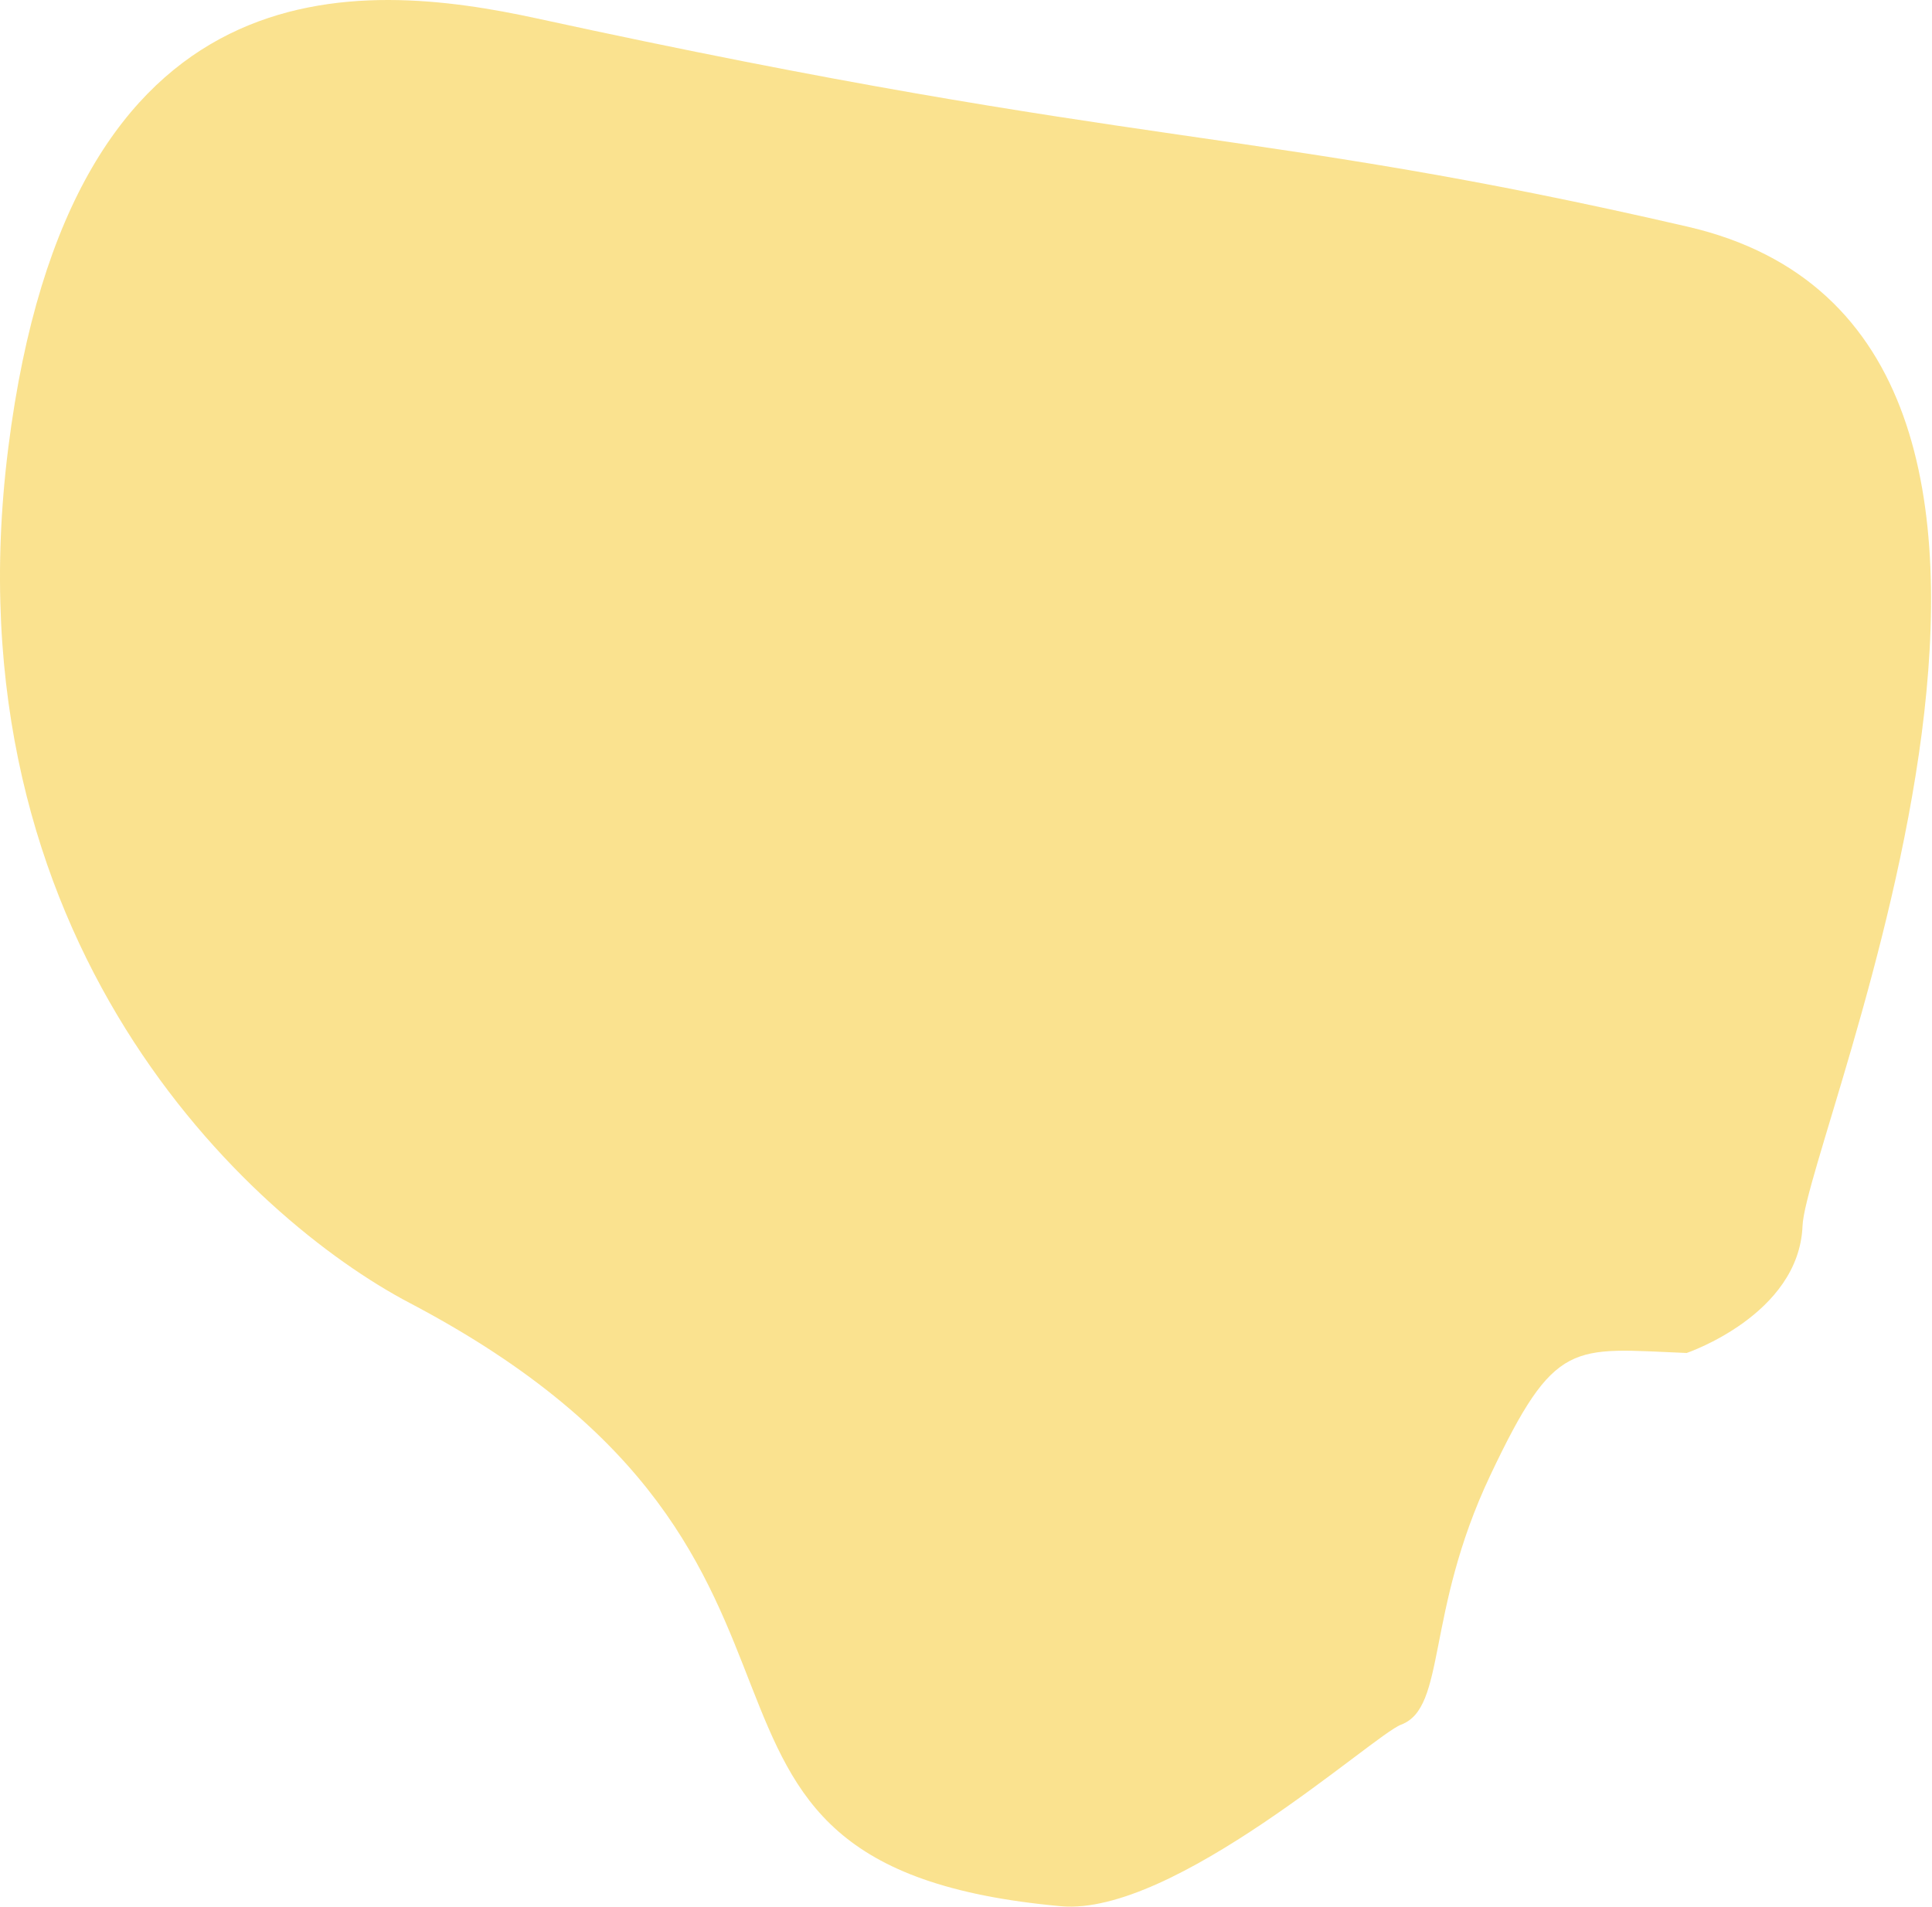 <svg width="1088" height="1074" viewBox="0 0 1088 1074" fill="none" xmlns="http://www.w3.org/2000/svg">
<path opacity="0.8" fill-rule="evenodd" clip-rule="evenodd" d="M4.651 252.31C-30.293 529.894 140.192 686.289 230.821 733.923C509.679 880.488 342.996 1050.53 597.399 1073.63C661.13 1079.41 773.534 977.18 789.021 971.375C814.631 961.775 802.529 908.539 839.217 831.016C875.905 753.492 885.135 759.433 949.839 762.035C949.839 762.035 1013.09 740.639 1015.09 690.448C1017.09 640.255 1213.67 188.529 950.368 127.667C702.984 70.485 647.565 85.497 302.536 10.418C202.552 -11.338 39.596 -25.274 4.651 252.31Z" fill="#F8DB73"/>
</svg>
